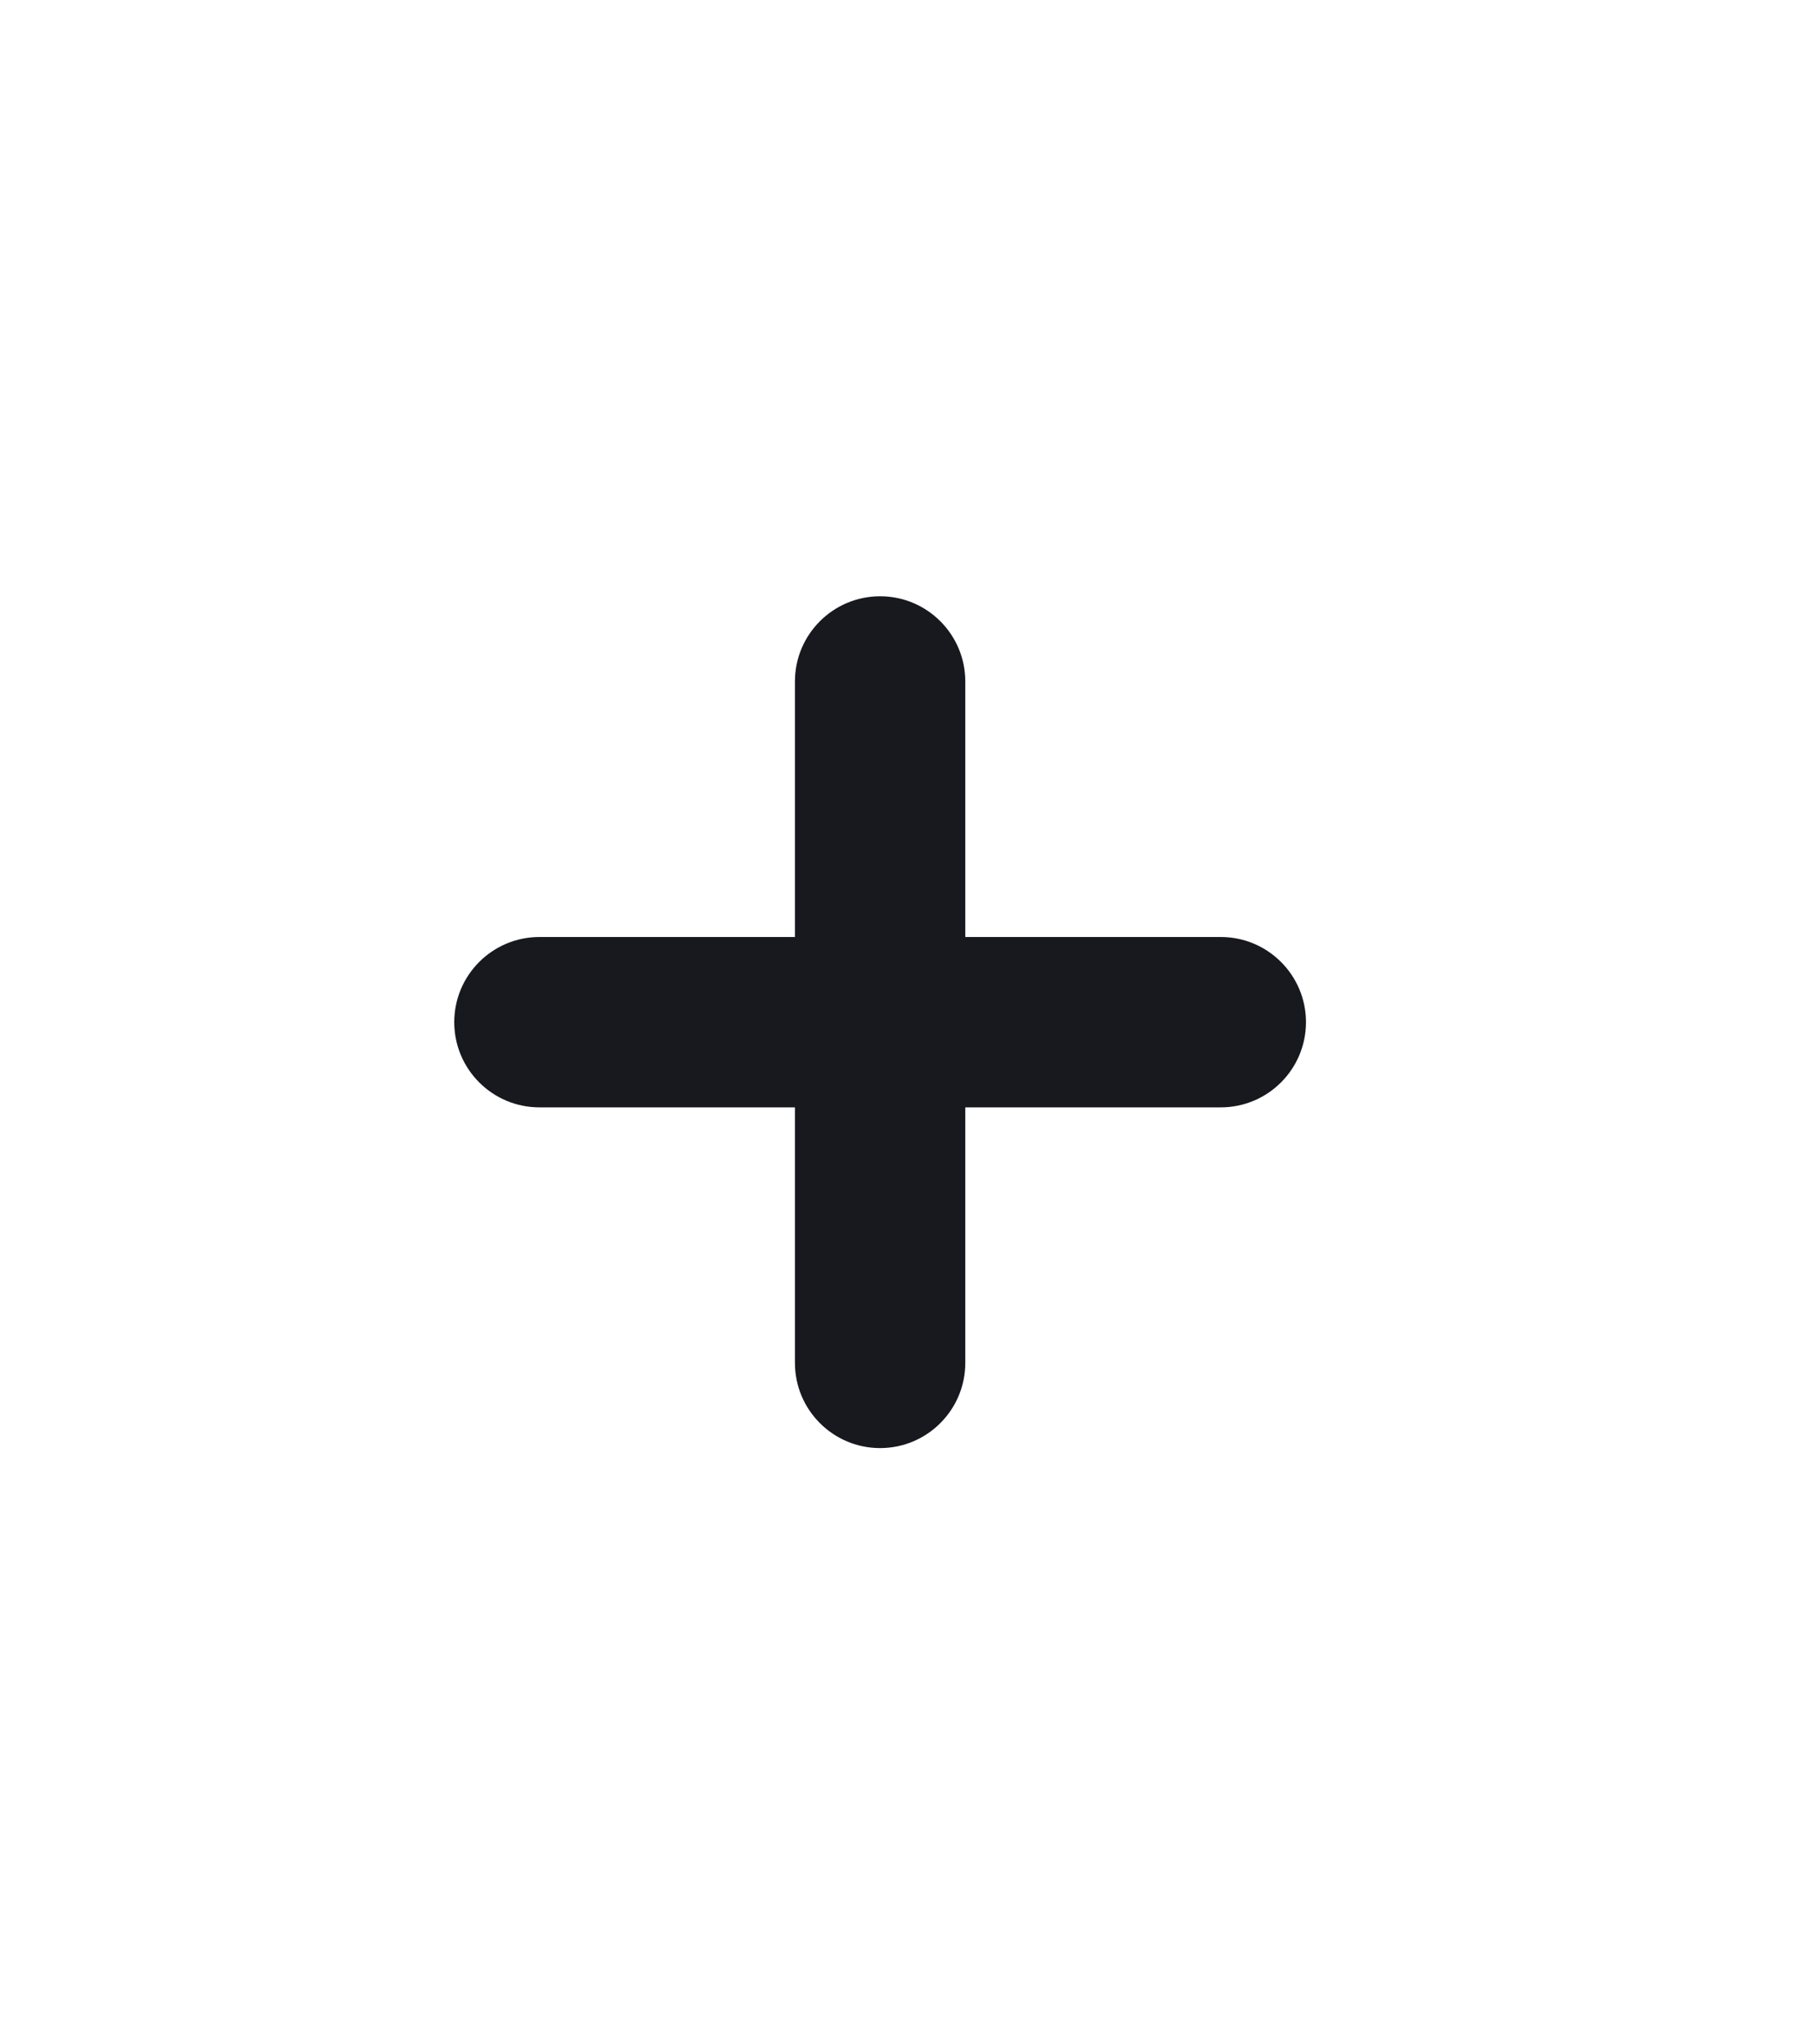 <?xml version="1.0" encoding="UTF-8" standalone="no"?>
<!DOCTYPE svg PUBLIC "-//W3C//DTD SVG 1.1//EN" "http://www.w3.org/Graphics/SVG/1.1/DTD/svg11.dtd">
<svg width="100%" height="100%" viewBox="0 0 32 36" version="1.1" xmlns="http://www.w3.org/2000/svg" xmlns:xlink="http://www.w3.org/1999/xlink" xml:space="preserve" xmlns:serif="http://www.serif.com/" style="fill-rule:evenodd;clip-rule:evenodd;stroke-linejoin:round;stroke-miterlimit:2;">
    <g transform="matrix(1,0,0,1,-62,0)">
        <g id="Symbols">
            <g id="button---small---stepper---2" serif:id="button-/-small-/-stepper---2">
                <path id="shadow" d="M94,12C94,5.377 88.623,0 82,0L12,0C5.377,0 0,5.377 0,12L0,24C0,30.623 5.377,36 12,36L82,36C88.623,36 94,30.623 94,24L94,12Z" style="fill:none;"/>
                <g id="bg">
                </g>
                <g id="plus" transform="matrix(1,0,0,1,1,0)">
                    <path d="M76.5,10.5C77.328,10.5 78,11.172 78,12L78,16.5L82.5,16.5C83.328,16.5 84,17.172 84,18C84,18.828 83.328,19.5 82.5,19.5L78,19.5L78,24C78,24.828 77.328,25.5 76.5,25.5C75.672,25.5 75,24.828 75,24L75,19.5L70.5,19.5C69.672,19.5 69,18.828 69,18C69,17.172 69.672,16.5 70.5,16.5L75,16.5L75,12C75,11.172 75.672,10.5 76.5,10.5Z" style="fill:rgb(24,25,31);"/>
                </g>
            </g>
        </g>
    </g>
</svg>
